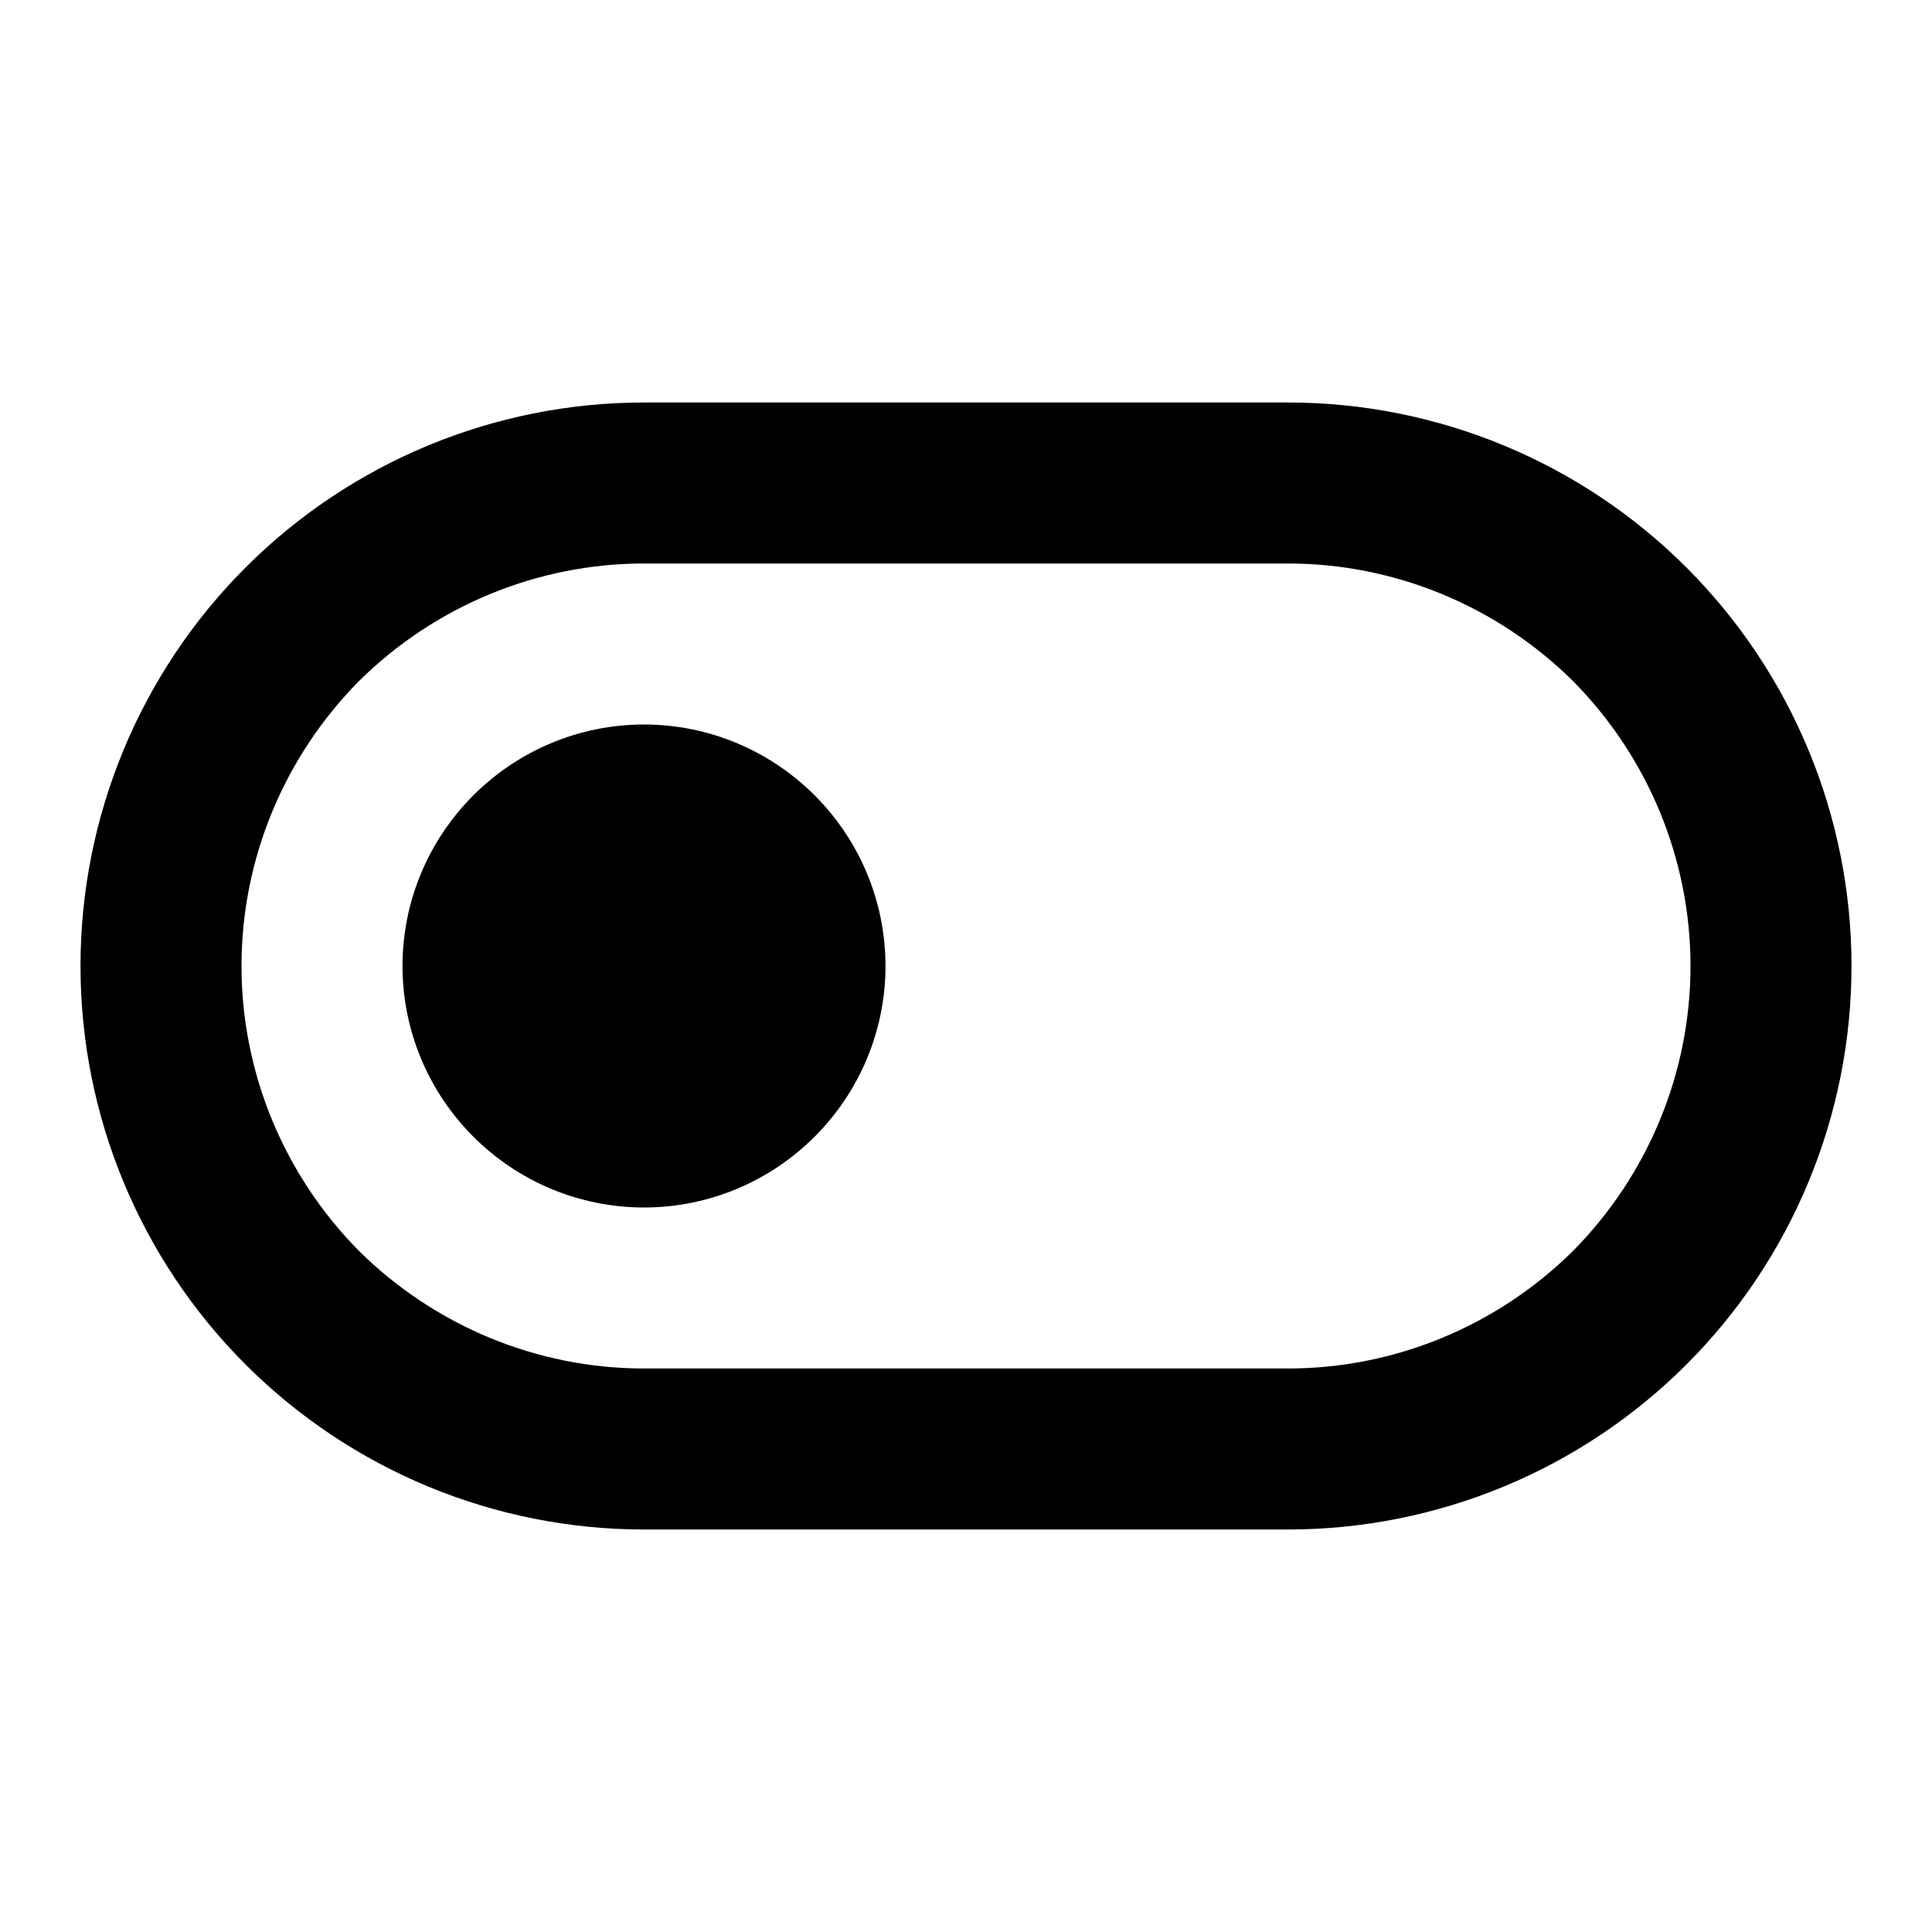<svg xmlns="http://www.w3.org/2000/svg" xmlns:xlink="http://www.w3.org/1999/xlink" viewBox="0 0 24 24" fill="none"><defs><rect id="path_0" x="0" y="0" width="24" height="24" /></defs><g opacity="1" transform="translate(0 0)  rotate(0 12 12)"><mask id="bg-mask-0" fill="white"><use xlink:href="#path_0"></use></mask><g mask="url(#bg-mask-0)" ><path id="分组 1" fill-rule="evenodd" style="fill:#000000" transform="translate(1 5)  rotate(0 11 7)" opacity="1" d="M3.46 3.46C2.53 4.4 2 5.67 2 7C2 8.33 2.53 9.6 3.46 10.54C4.4 11.47 5.67 12 7 12L15 12C16.33 12 17.6 11.47 18.54 10.54C19.47 9.6 20 8.33 20 7C20 5.67 19.47 4.4 18.54 3.46C17.6 2.53 16.33 2 15 2L7 2C5.67 2 4.4 2.53 3.46 3.46Z M15 14C16.86 14 18.64 13.26 19.95 11.95C21.26 10.64 22 8.86 22 7C22 5.14 21.26 3.36 19.95 2.05C18.64 0.74 16.86 0 15 0L7 0C5.14 0 3.36 0.74 2.05 2.05C0.74 3.36 0 5.14 0 7C0 8.86 0.74 10.64 2.05 11.95C3.36 13.26 5.14 14 7 14L15 14Z M9.12 9.12C9.68 8.56 10 7.8 10 7C10 6.2 9.68 5.44 9.12 4.88C8.56 4.32 7.8 4 7 4C6.2 4 5.44 4.32 4.88 4.88C4.32 5.44 4 6.2 4 7C4 7.8 4.32 8.56 4.88 9.12C5.44 9.68 6.2 10 7 10C7.8 10 8.56 9.68 9.12 9.12Z " /></g></g></svg>